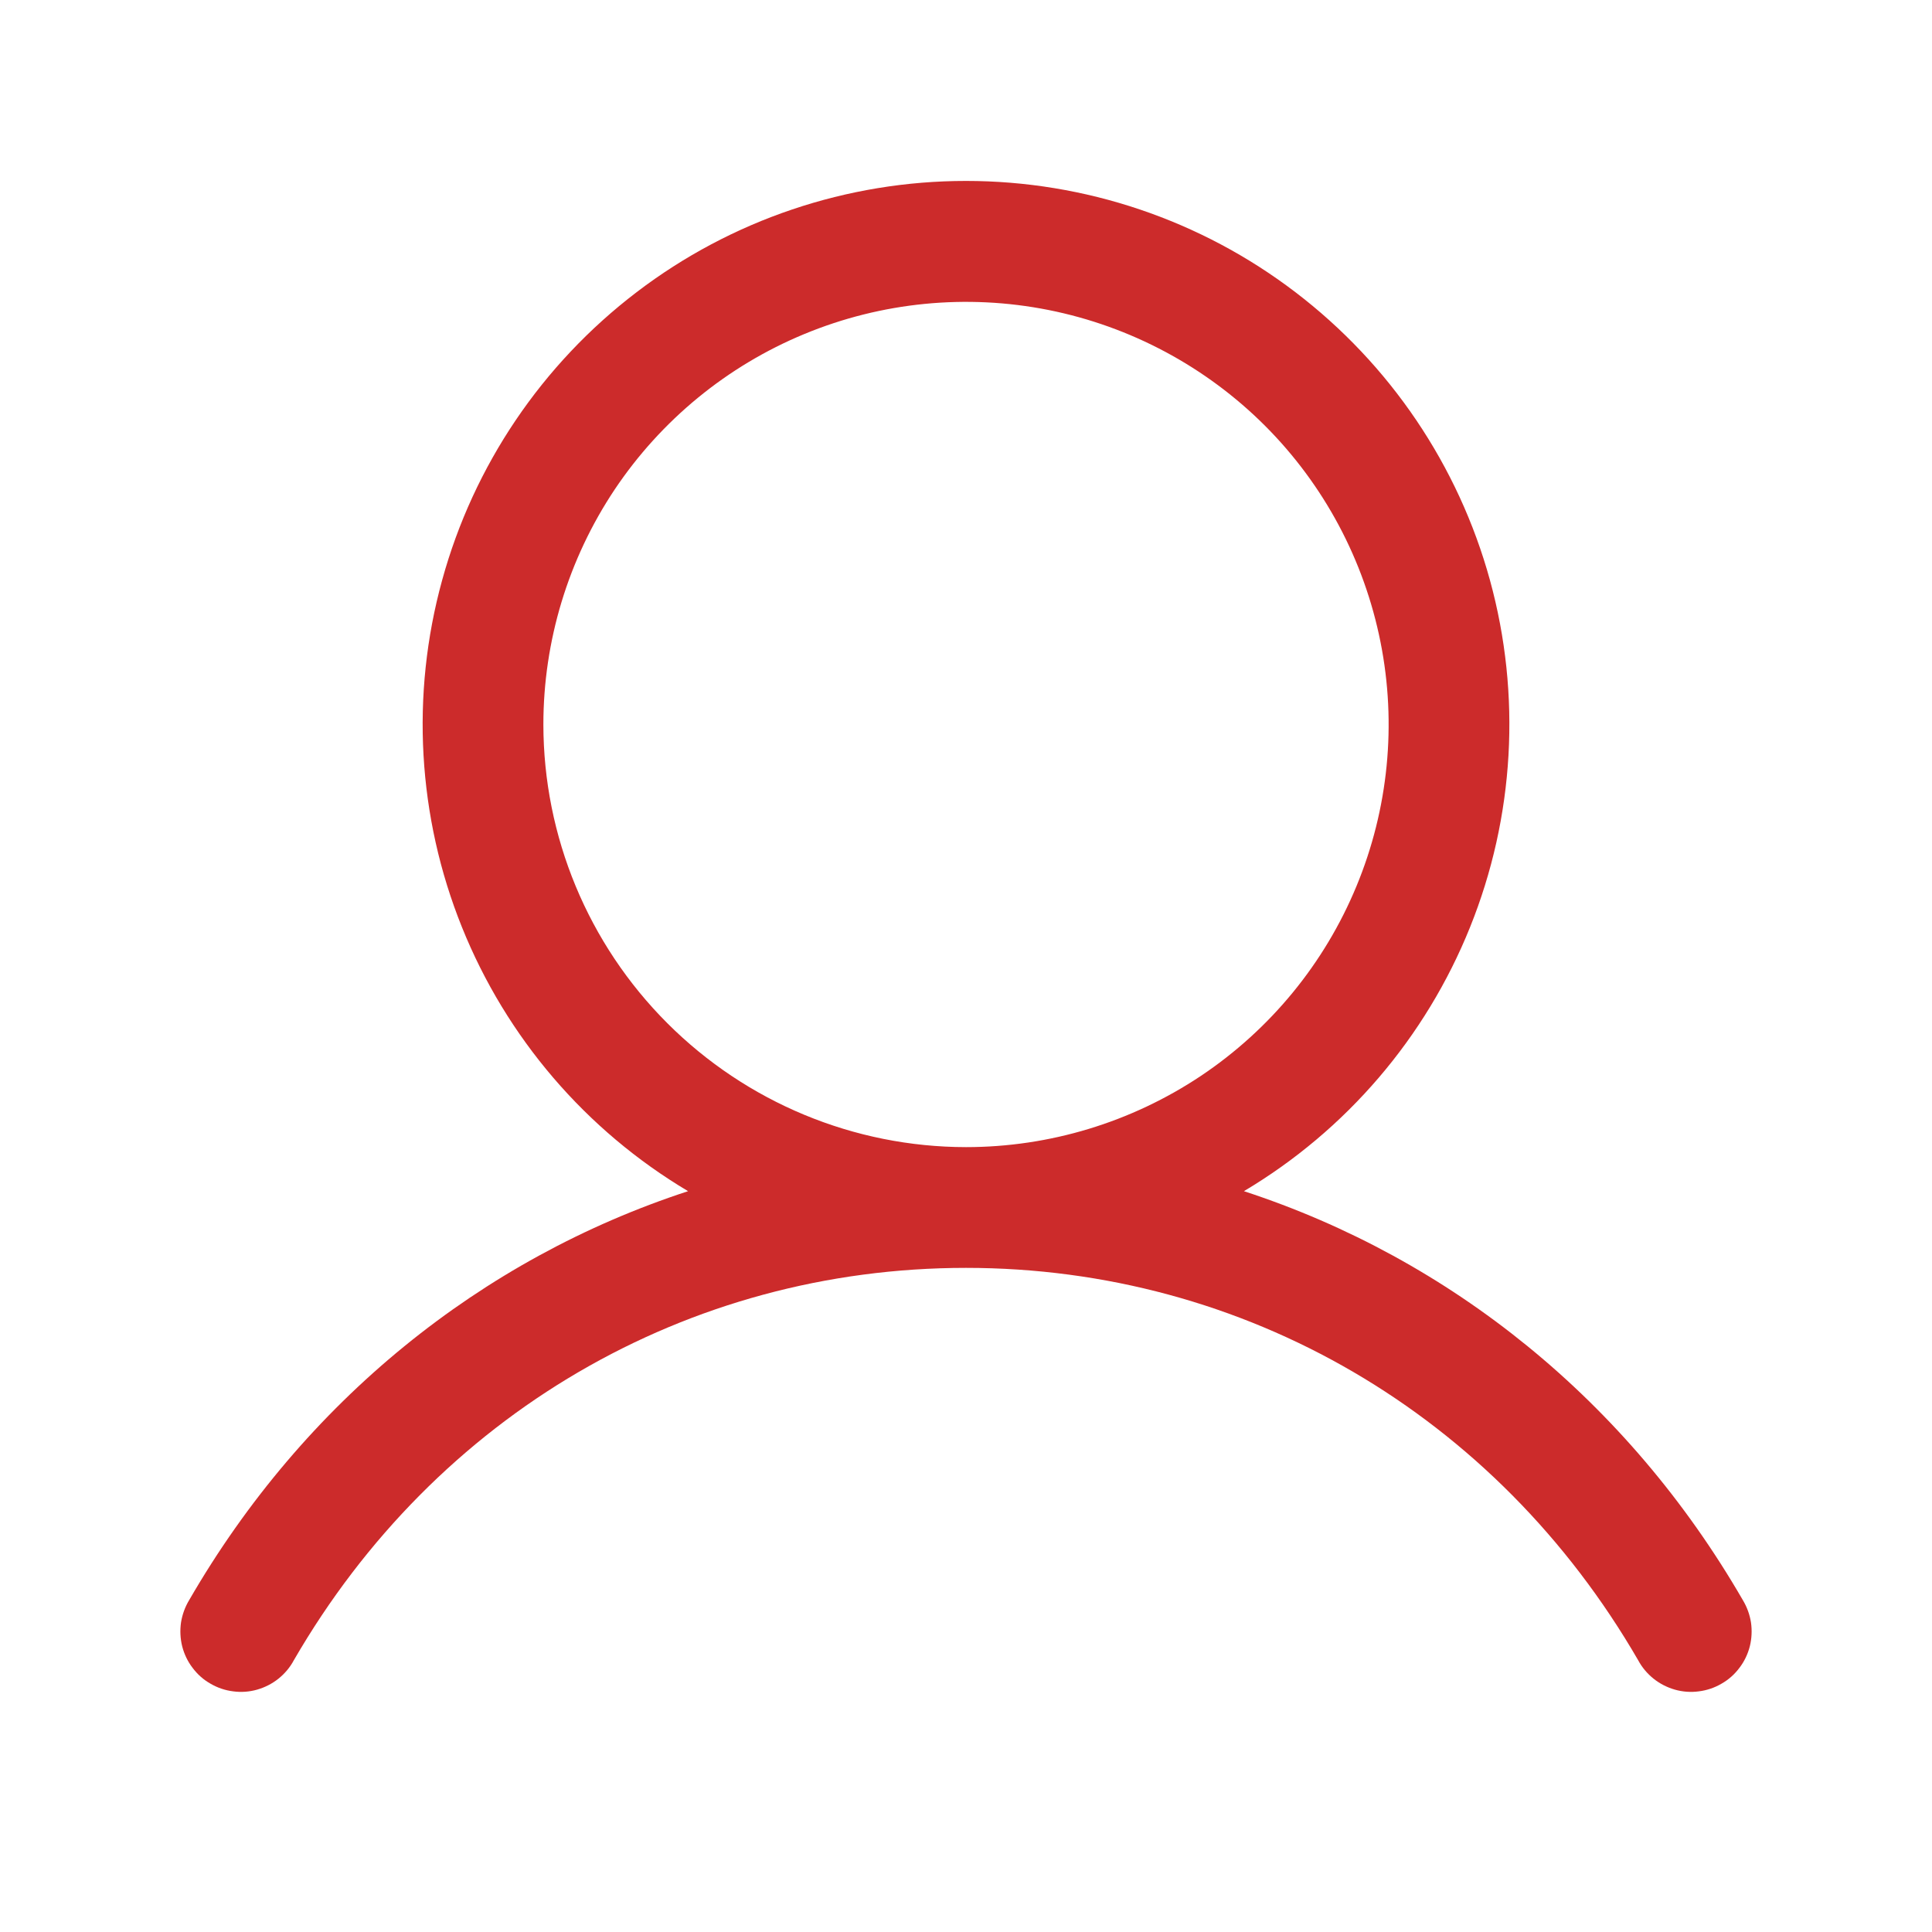 <svg width="20" height="20" viewBox="0 0 20 20" fill="none" xmlns="http://www.w3.org/2000/svg">
<g id="User">
<path id="Vector" d="M18.041 16.563C16.851 14.505 15.017 13.03 12.877 12.331C13.936 11.701 14.758 10.741 15.218 9.598C15.678 8.456 15.75 7.193 15.424 6.006C15.097 4.818 14.389 3.771 13.409 3.024C12.43 2.277 11.232 1.873 10 1.873C8.768 1.873 7.57 2.277 6.591 3.024C5.611 3.771 4.903 4.818 4.577 6.006C4.25 7.193 4.322 8.456 4.782 9.598C5.242 10.741 6.064 11.701 7.123 12.331C4.983 13.03 3.149 14.505 1.959 16.563C1.916 16.634 1.887 16.713 1.874 16.795C1.862 16.878 1.866 16.962 1.886 17.043C1.907 17.124 1.943 17.2 1.994 17.266C2.044 17.333 2.107 17.389 2.18 17.43C2.252 17.472 2.332 17.499 2.415 17.509C2.497 17.52 2.581 17.514 2.662 17.491C2.742 17.468 2.817 17.43 2.882 17.378C2.947 17.326 3.002 17.261 3.041 17.188C4.513 14.644 7.115 13.125 10 13.125C12.885 13.125 15.487 14.644 16.959 17.188C16.998 17.261 17.053 17.326 17.118 17.378C17.183 17.43 17.258 17.468 17.338 17.491C17.419 17.514 17.503 17.52 17.585 17.509C17.668 17.499 17.748 17.472 17.82 17.43C17.893 17.389 17.956 17.333 18.006 17.266C18.057 17.2 18.093 17.124 18.114 17.043C18.134 16.962 18.138 16.878 18.126 16.795C18.113 16.713 18.084 16.634 18.041 16.563ZM5.625 7.5C5.625 6.635 5.882 5.789 6.362 5.069C6.843 4.35 7.526 3.789 8.326 3.458C9.125 3.127 10.005 3.04 10.854 3.209C11.702 3.378 12.482 3.795 13.094 4.406C13.706 5.018 14.122 5.798 14.291 6.647C14.46 7.495 14.373 8.375 14.042 9.174C13.711 9.974 13.15 10.657 12.431 11.138C11.711 11.618 10.865 11.875 10 11.875C8.84 11.874 7.728 11.412 6.908 10.592C6.088 9.772 5.626 8.66 5.625 7.5Z" fill="#CC2B2B"/>
</g>
</svg>
